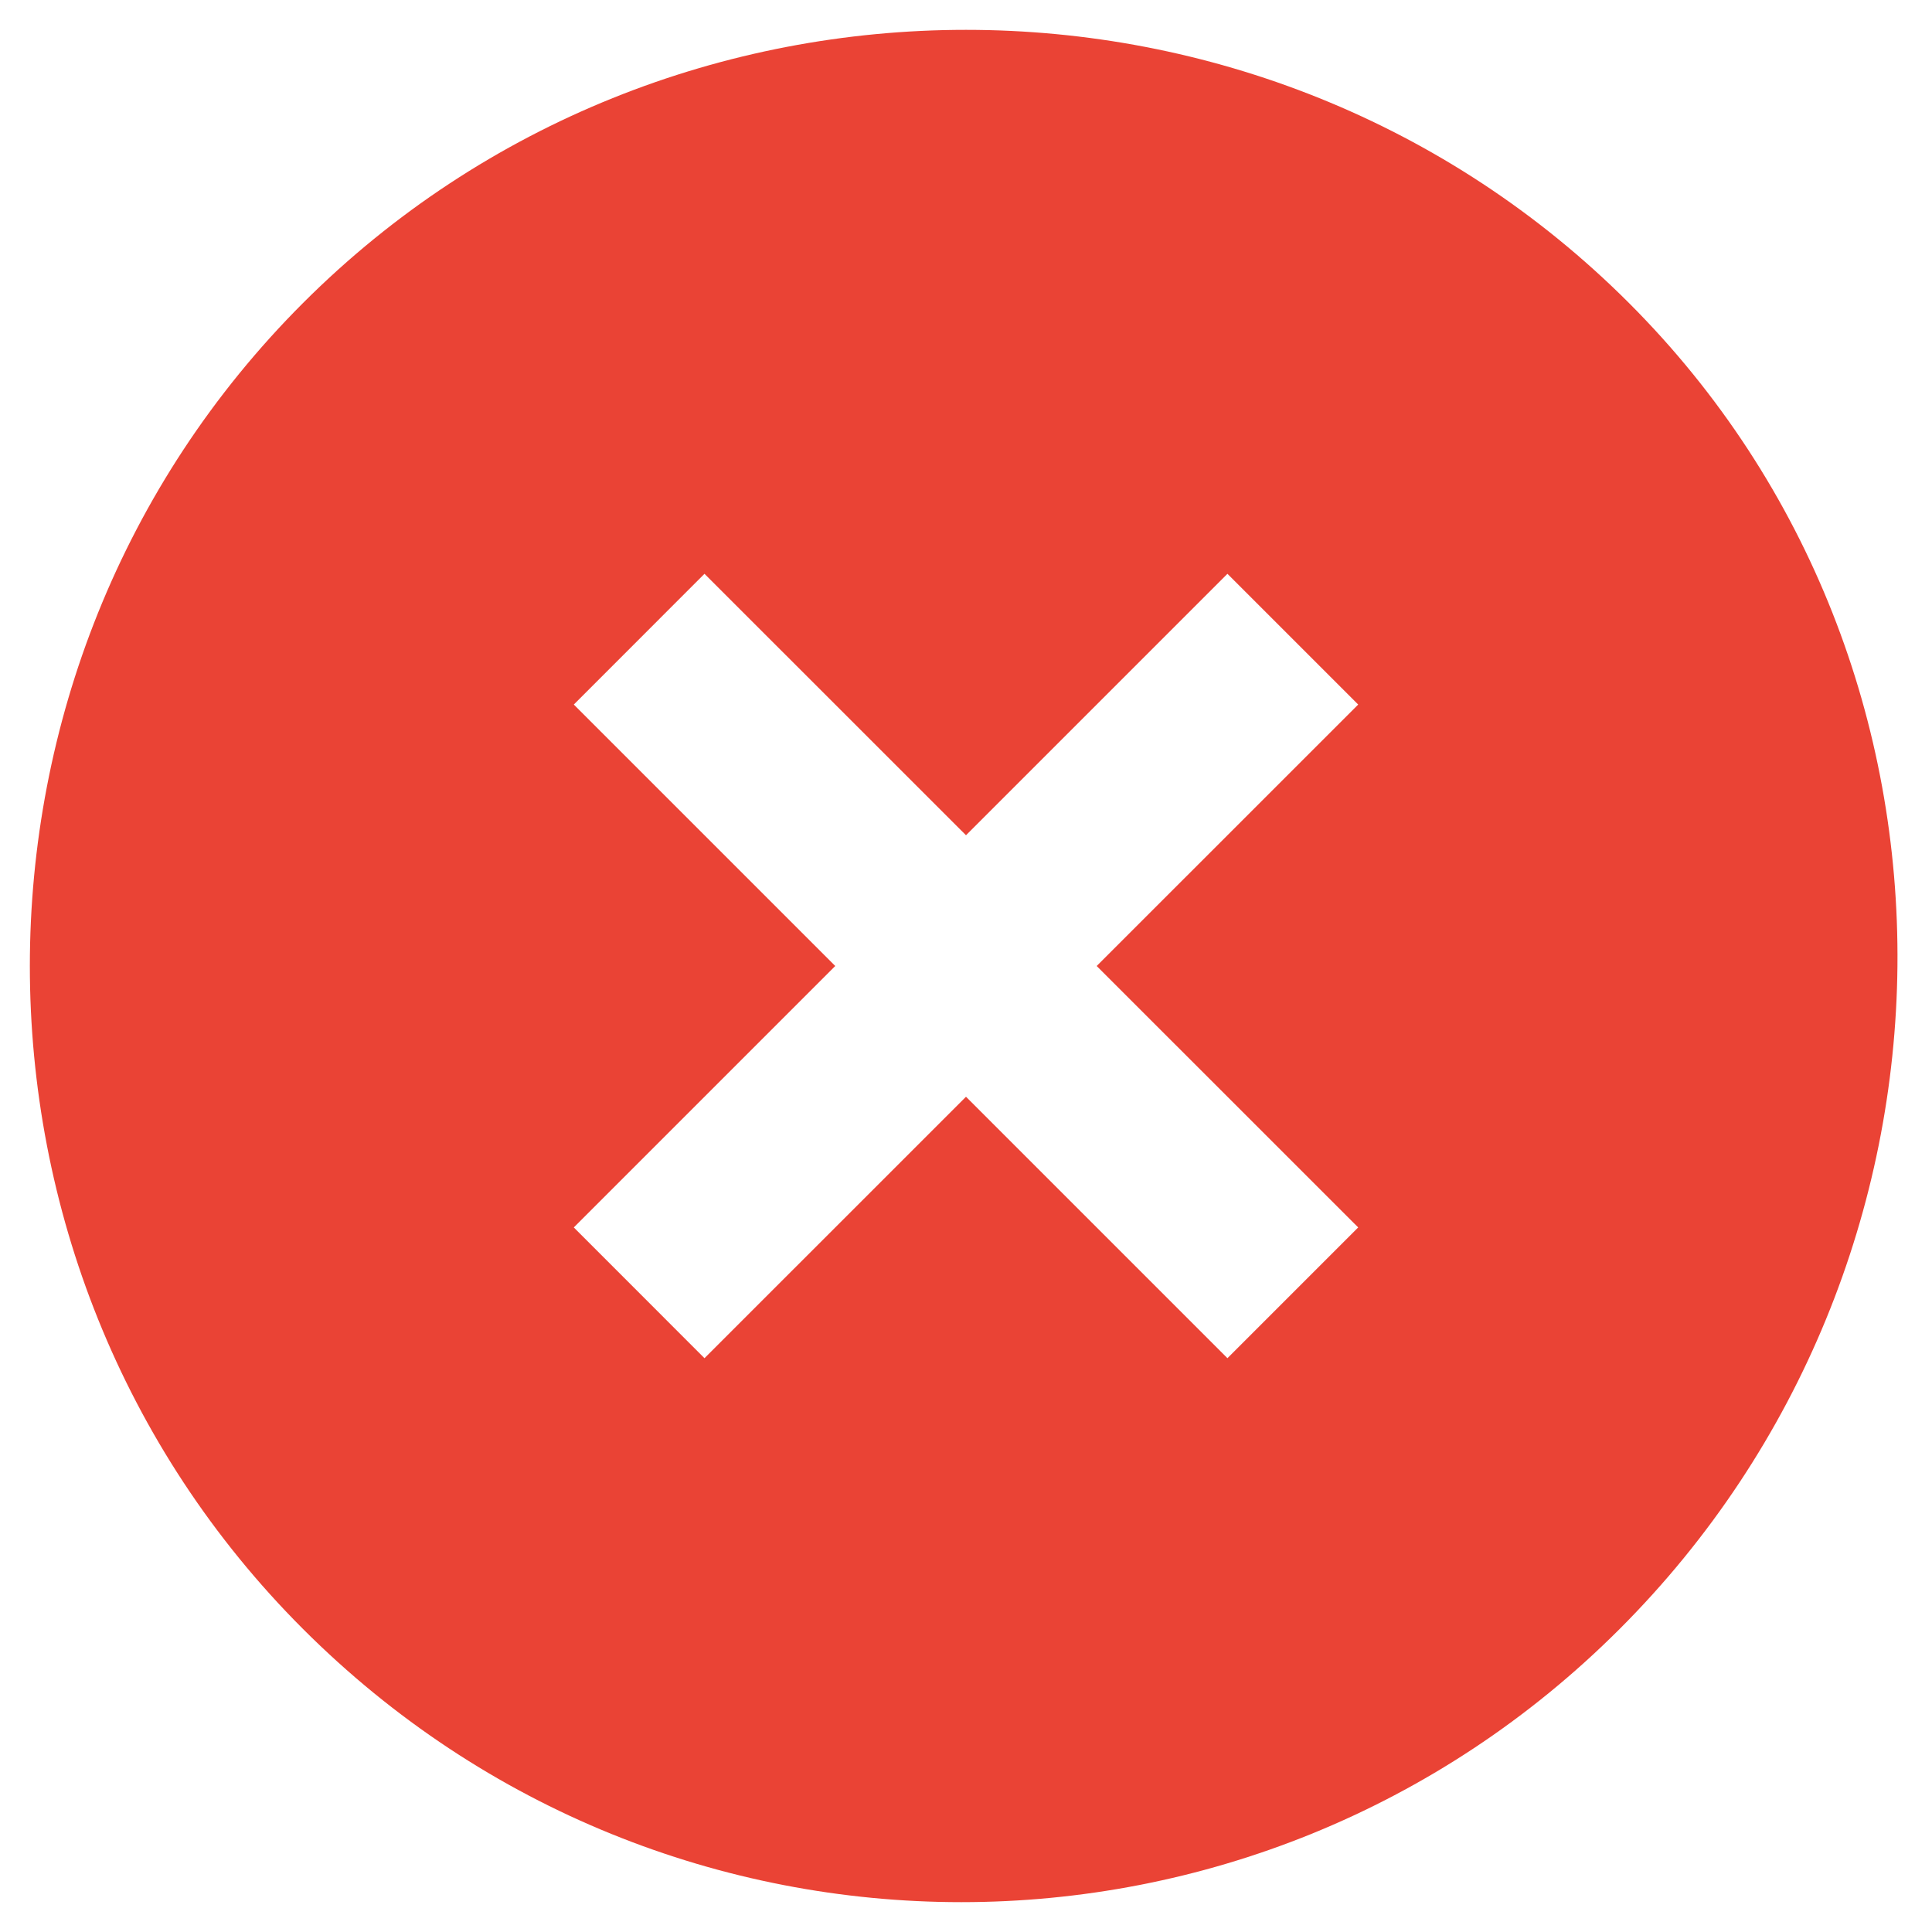 <svg width="25" height="25" viewBox="0 0 25 25" fill="none" xmlns="http://www.w3.org/2000/svg">
<path d="M21.079 3.921C16.366 -0.792 8.633 -0.792 3.921 3.921C-0.792 8.633 -0.792 16.367 3.921 21.079C8.633 25.792 16.246 25.792 20.958 21.079C25.671 16.367 25.791 8.633 21.079 3.921ZM15.883 17.575L12.5 14.192L9.116 17.575L7.425 15.883L10.808 12.5L7.425 9.117L9.116 7.425L12.5 10.808L15.883 7.425L17.575 9.117L14.191 12.5L17.575 15.883L15.883 17.575Z" fill="#EA4335"/>
</svg>
